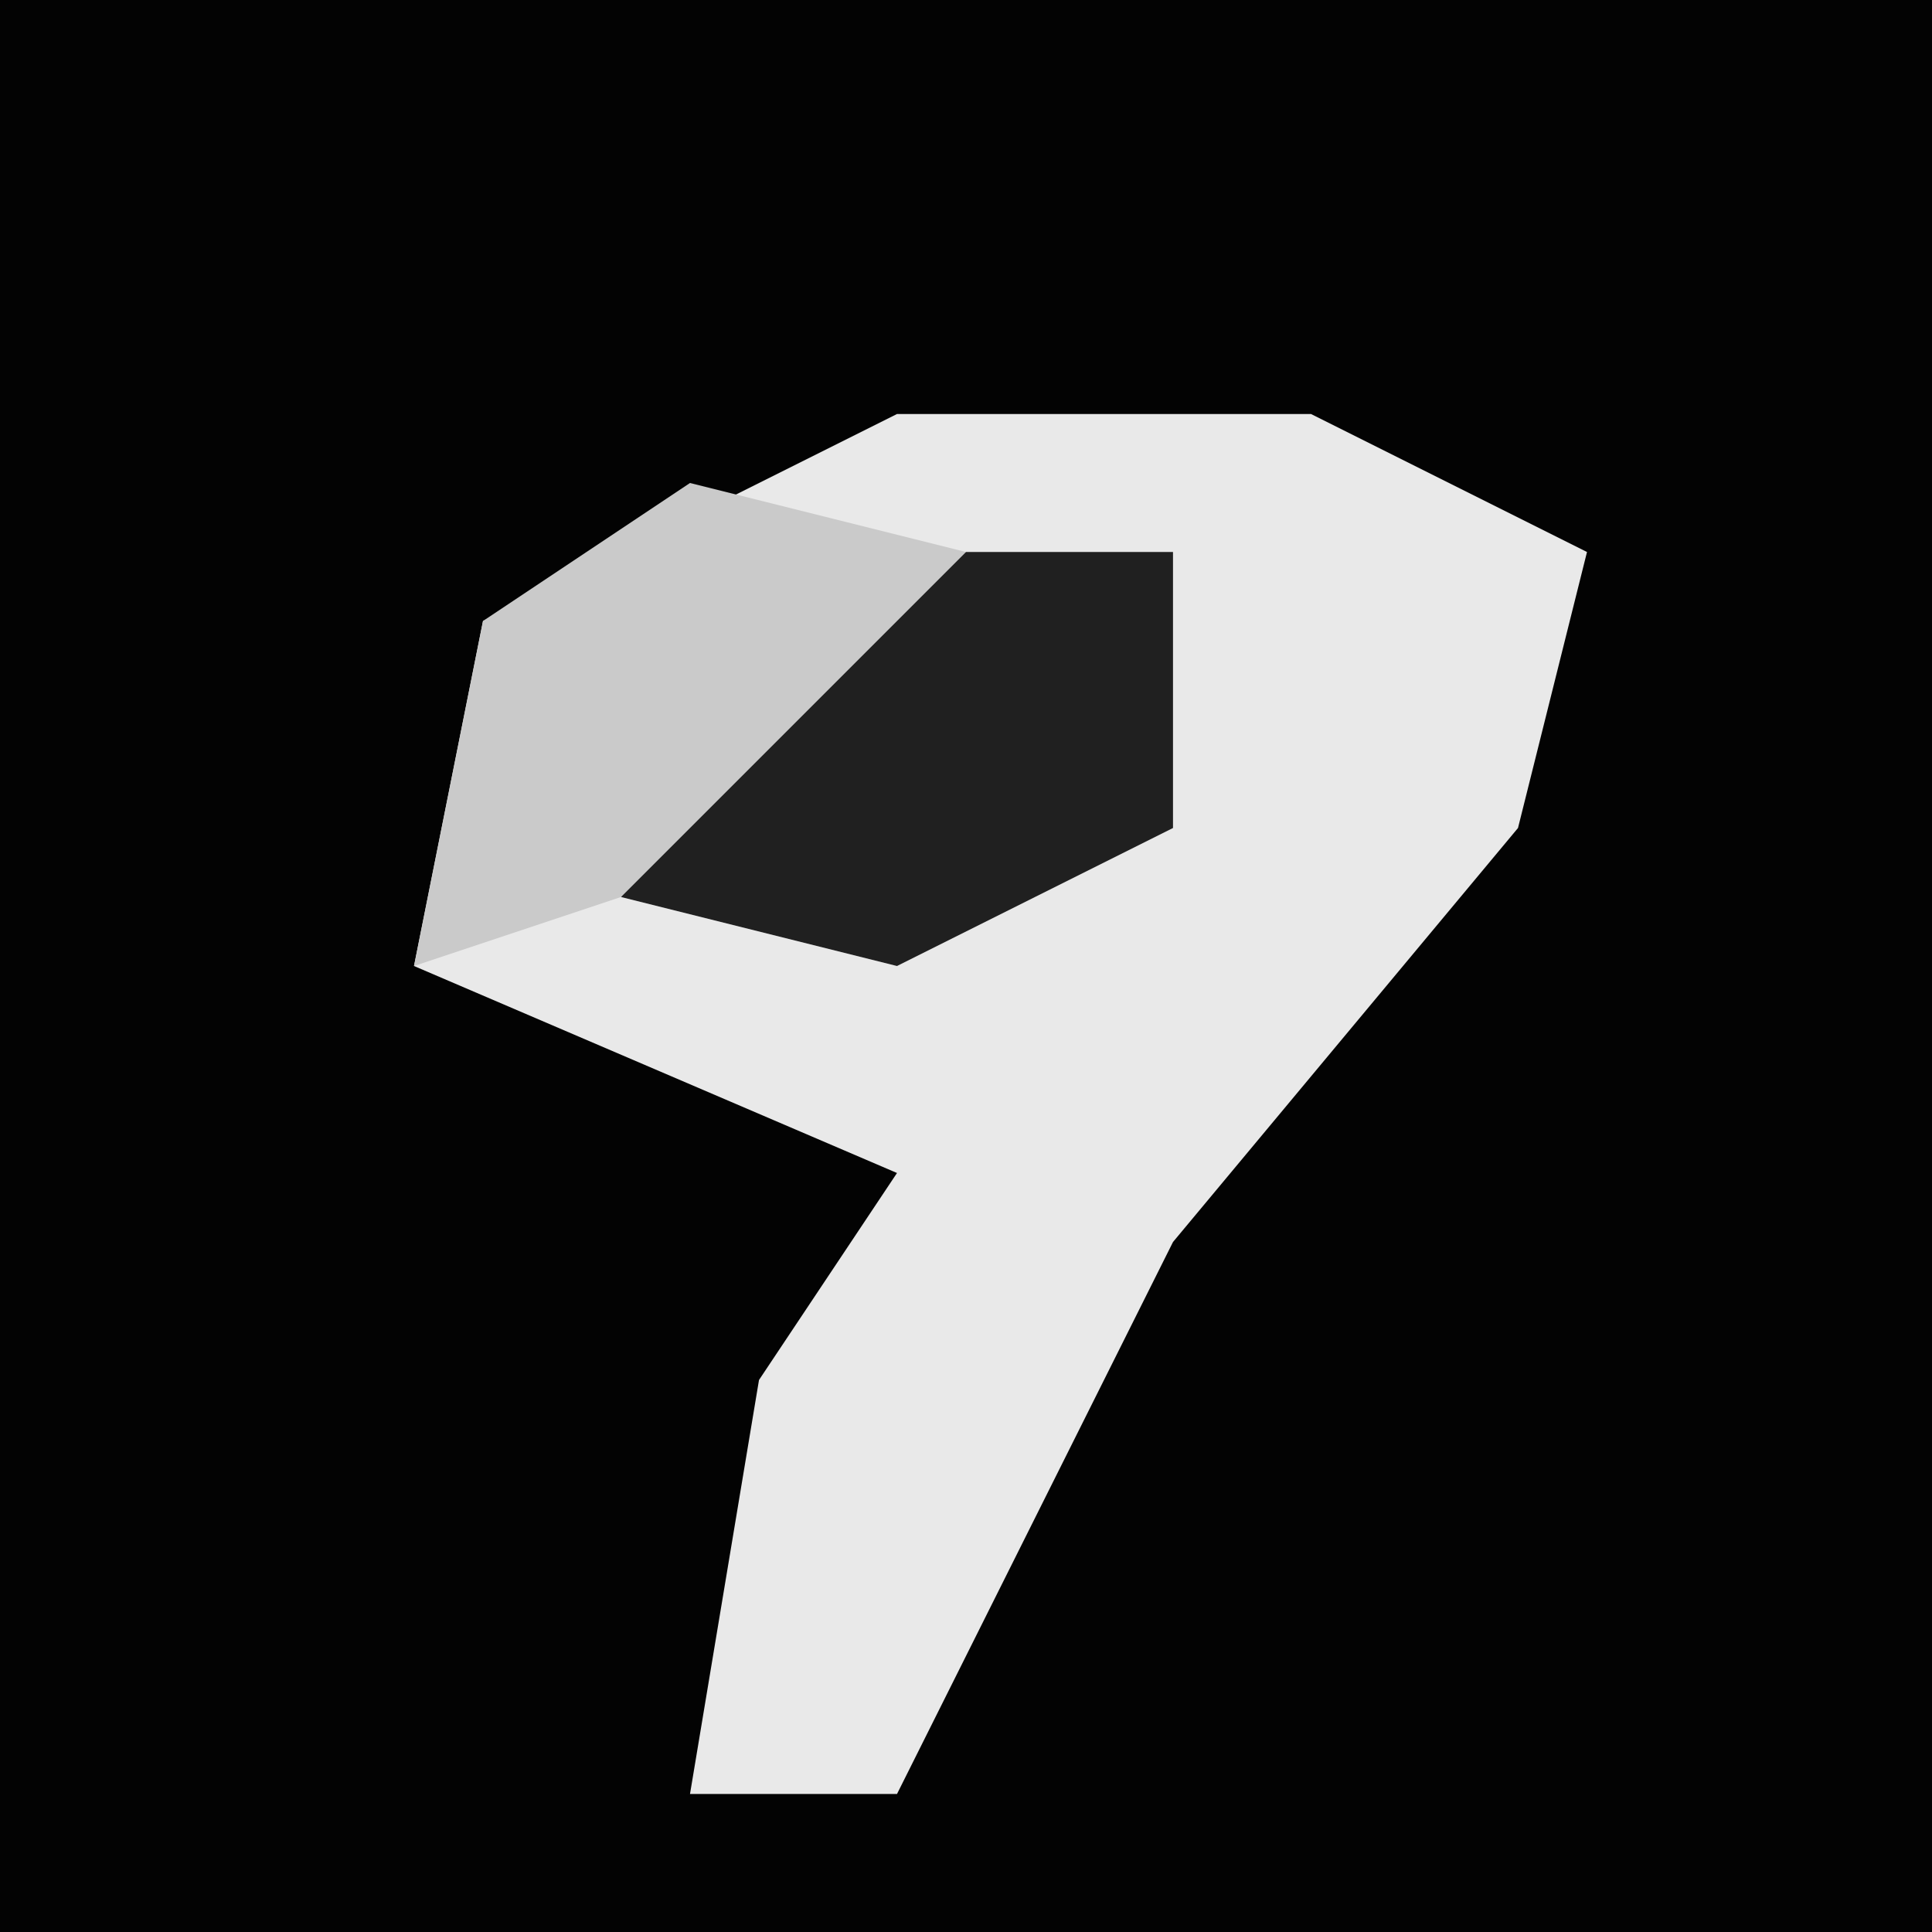 <?xml version="1.0" encoding="UTF-8"?>
<svg version="1.1" xmlns="http://www.w3.org/2000/svg" width="28" height="28">
<path d="M0,0 L28,0 L28,28 L0,28 Z " fill="#030303" transform="translate(0,0)"/>
<path d="M0,0 L6,0 L10,2 L9,6 L4,12 L0,20 L-3,20 L-2,14 L0,11 L-7,8 L-6,3 Z " fill="#E9E9E9" transform="translate(13,6)"/>
<path d="M0,0 L3,0 L3,4 L-1,6 L-5,5 L-3,1 Z " fill="#202020" transform="translate(14,8)"/>
<path d="M0,0 L4,1 L-1,6 L-4,7 L-3,2 Z " fill="#CACACA" transform="translate(10,7)"/>
</svg>
